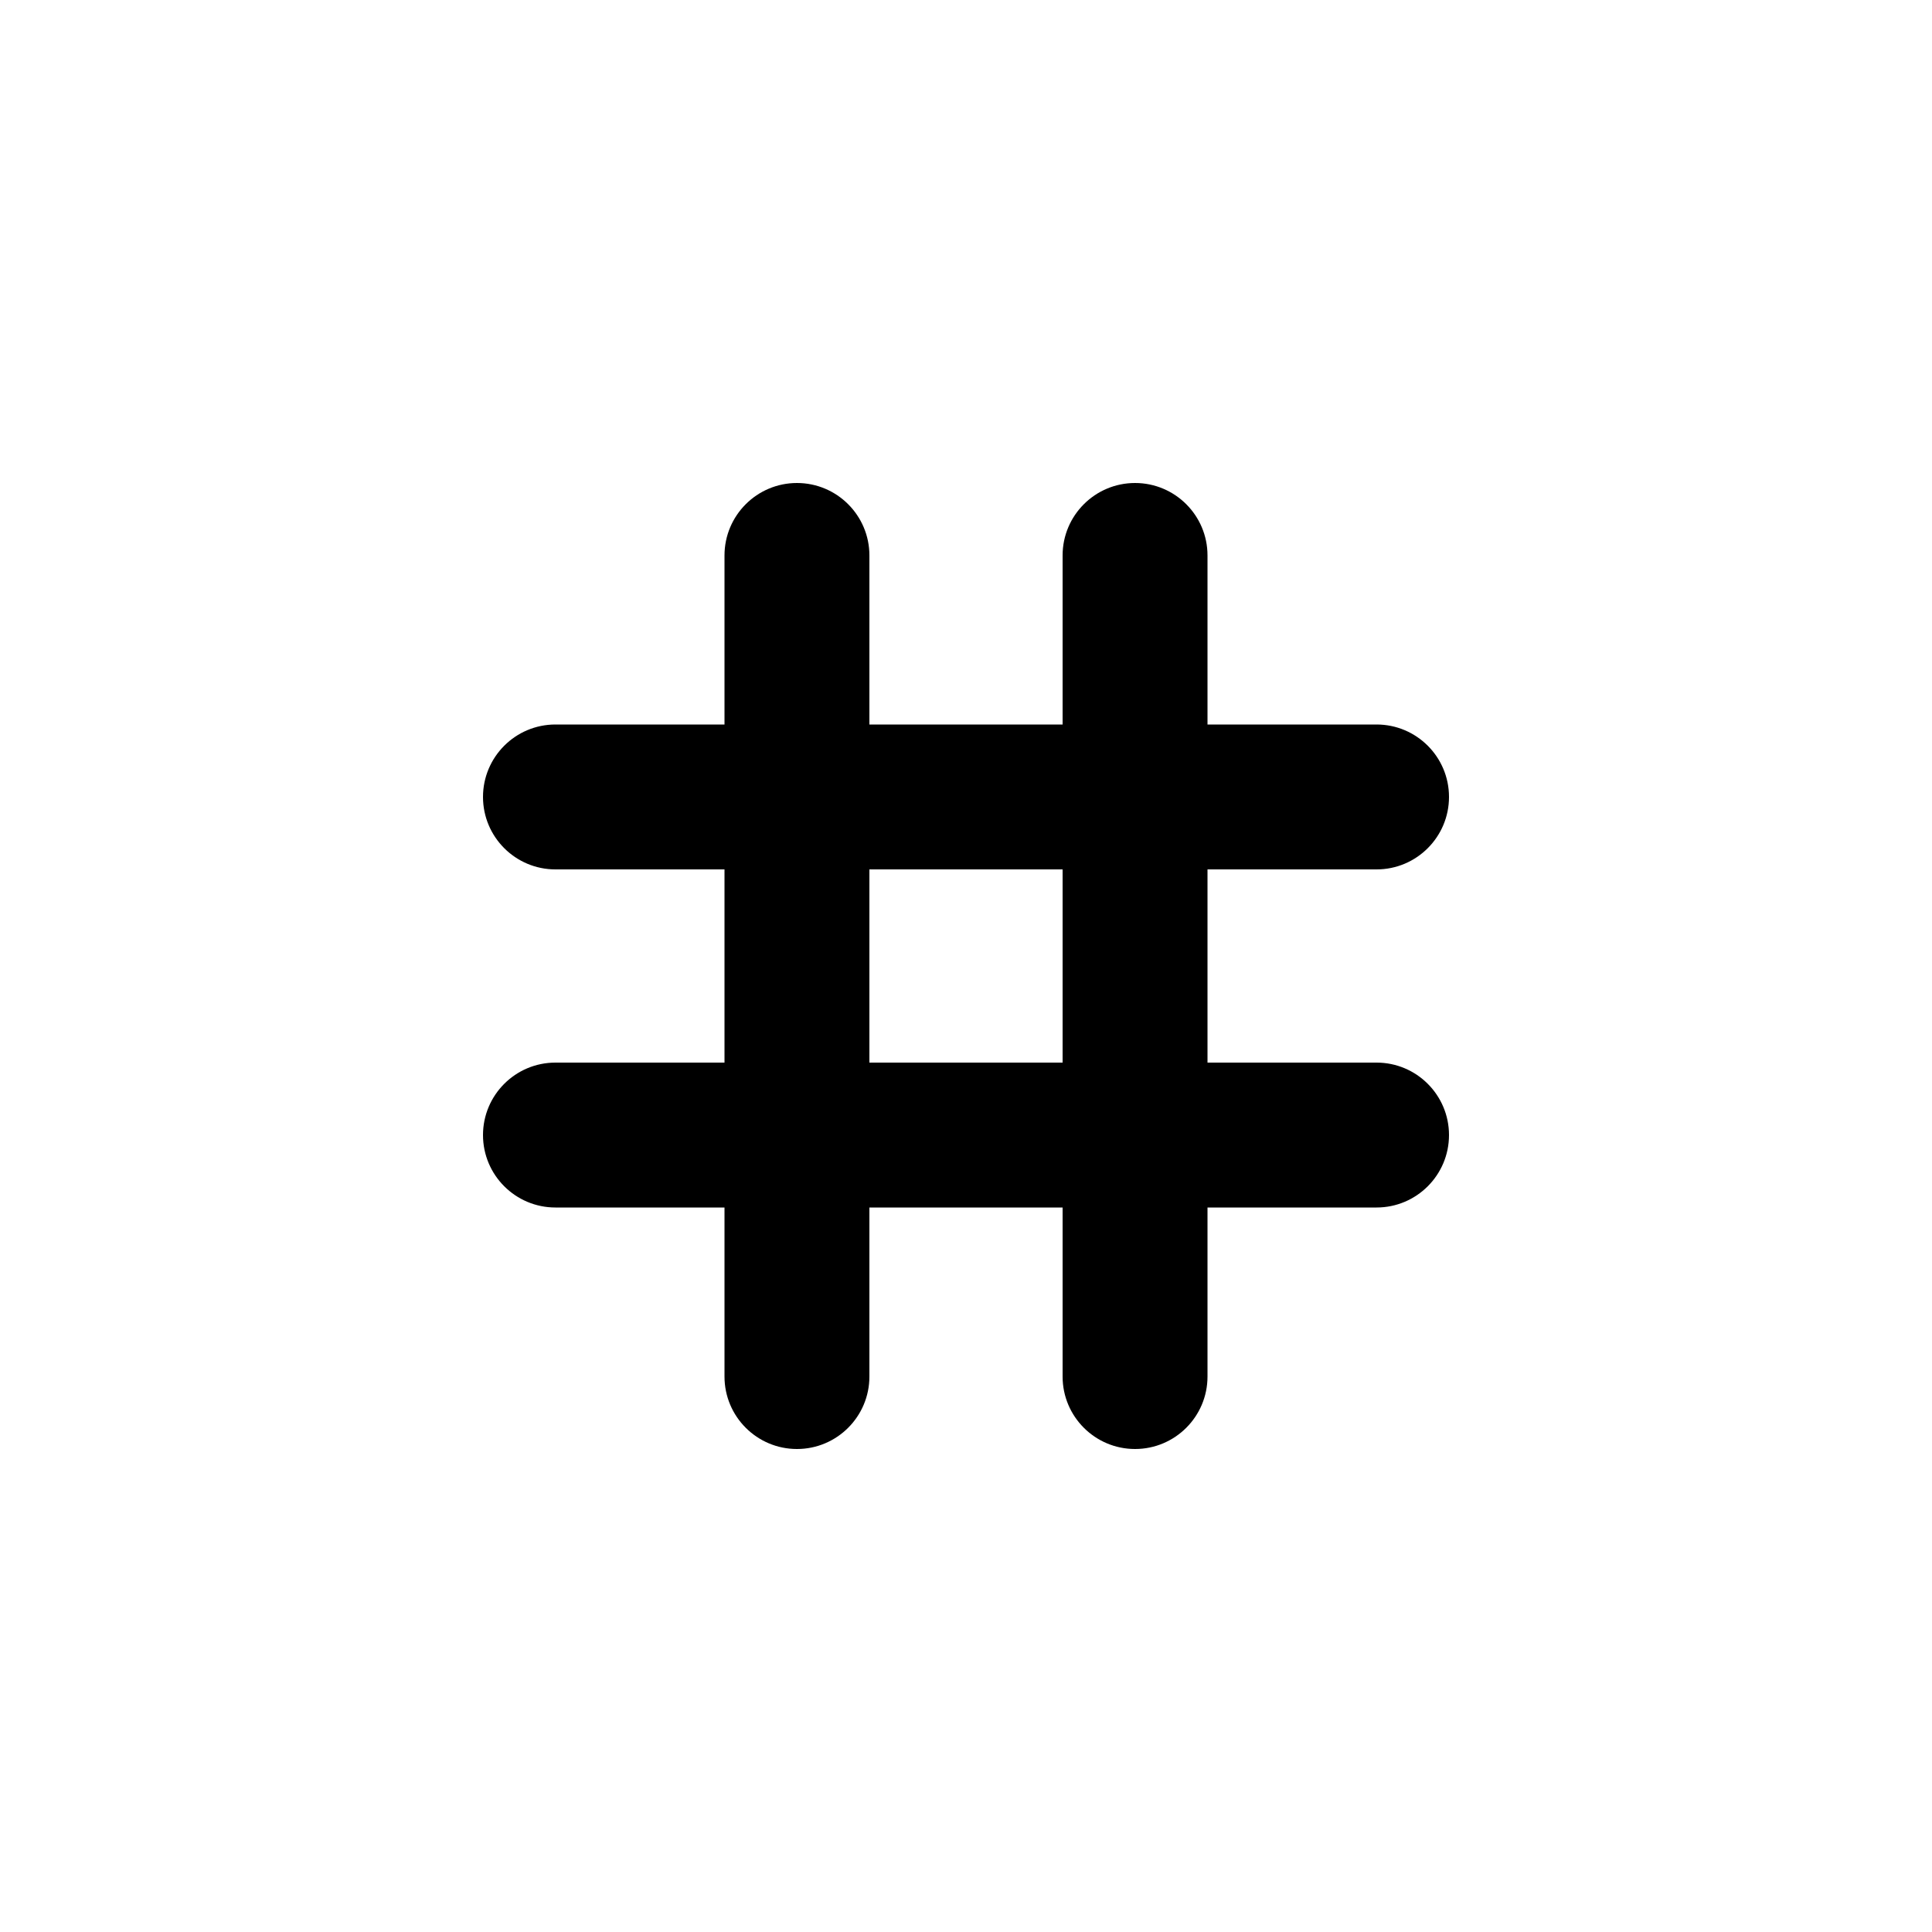 <svg width="40" height="40" viewBox="0 0 40 40" fill="none" xmlns="http://www.w3.org/2000/svg">
<path fill-rule="evenodd" clip-rule="evenodd" d="M15 11.5C15 10.672 15.672 10 16.5 10C17.328 10 18 10.672 18 11.5V15H22V11.5C22 10.672 22.672 10 23.5 10C24.328 10 25 10.672 25 11.5V15H28.5C29.328 15 30 15.672 30 16.5C30 17.328 29.328 18 28.5 18H25V22H28.5C29.328 22 30 22.672 30 23.5C30 24.328 29.328 25 28.5 25H25V28.5C25 29.328 24.328 30 23.5 30C22.672 30 22 29.328 22 28.5V25H18V28.5C18 29.328 17.328 30 16.5 30C15.672 30 15 29.328 15 28.5V25H11.5C10.672 25 10 24.328 10 23.5C10 22.672 10.672 22 11.5 22H15V18H11.5C10.672 18 10 17.328 10 16.5C10 15.672 10.672 15 11.5 15H15V11.5ZM22 22V18H18V22H22Z" fill="black"/>
</svg>
